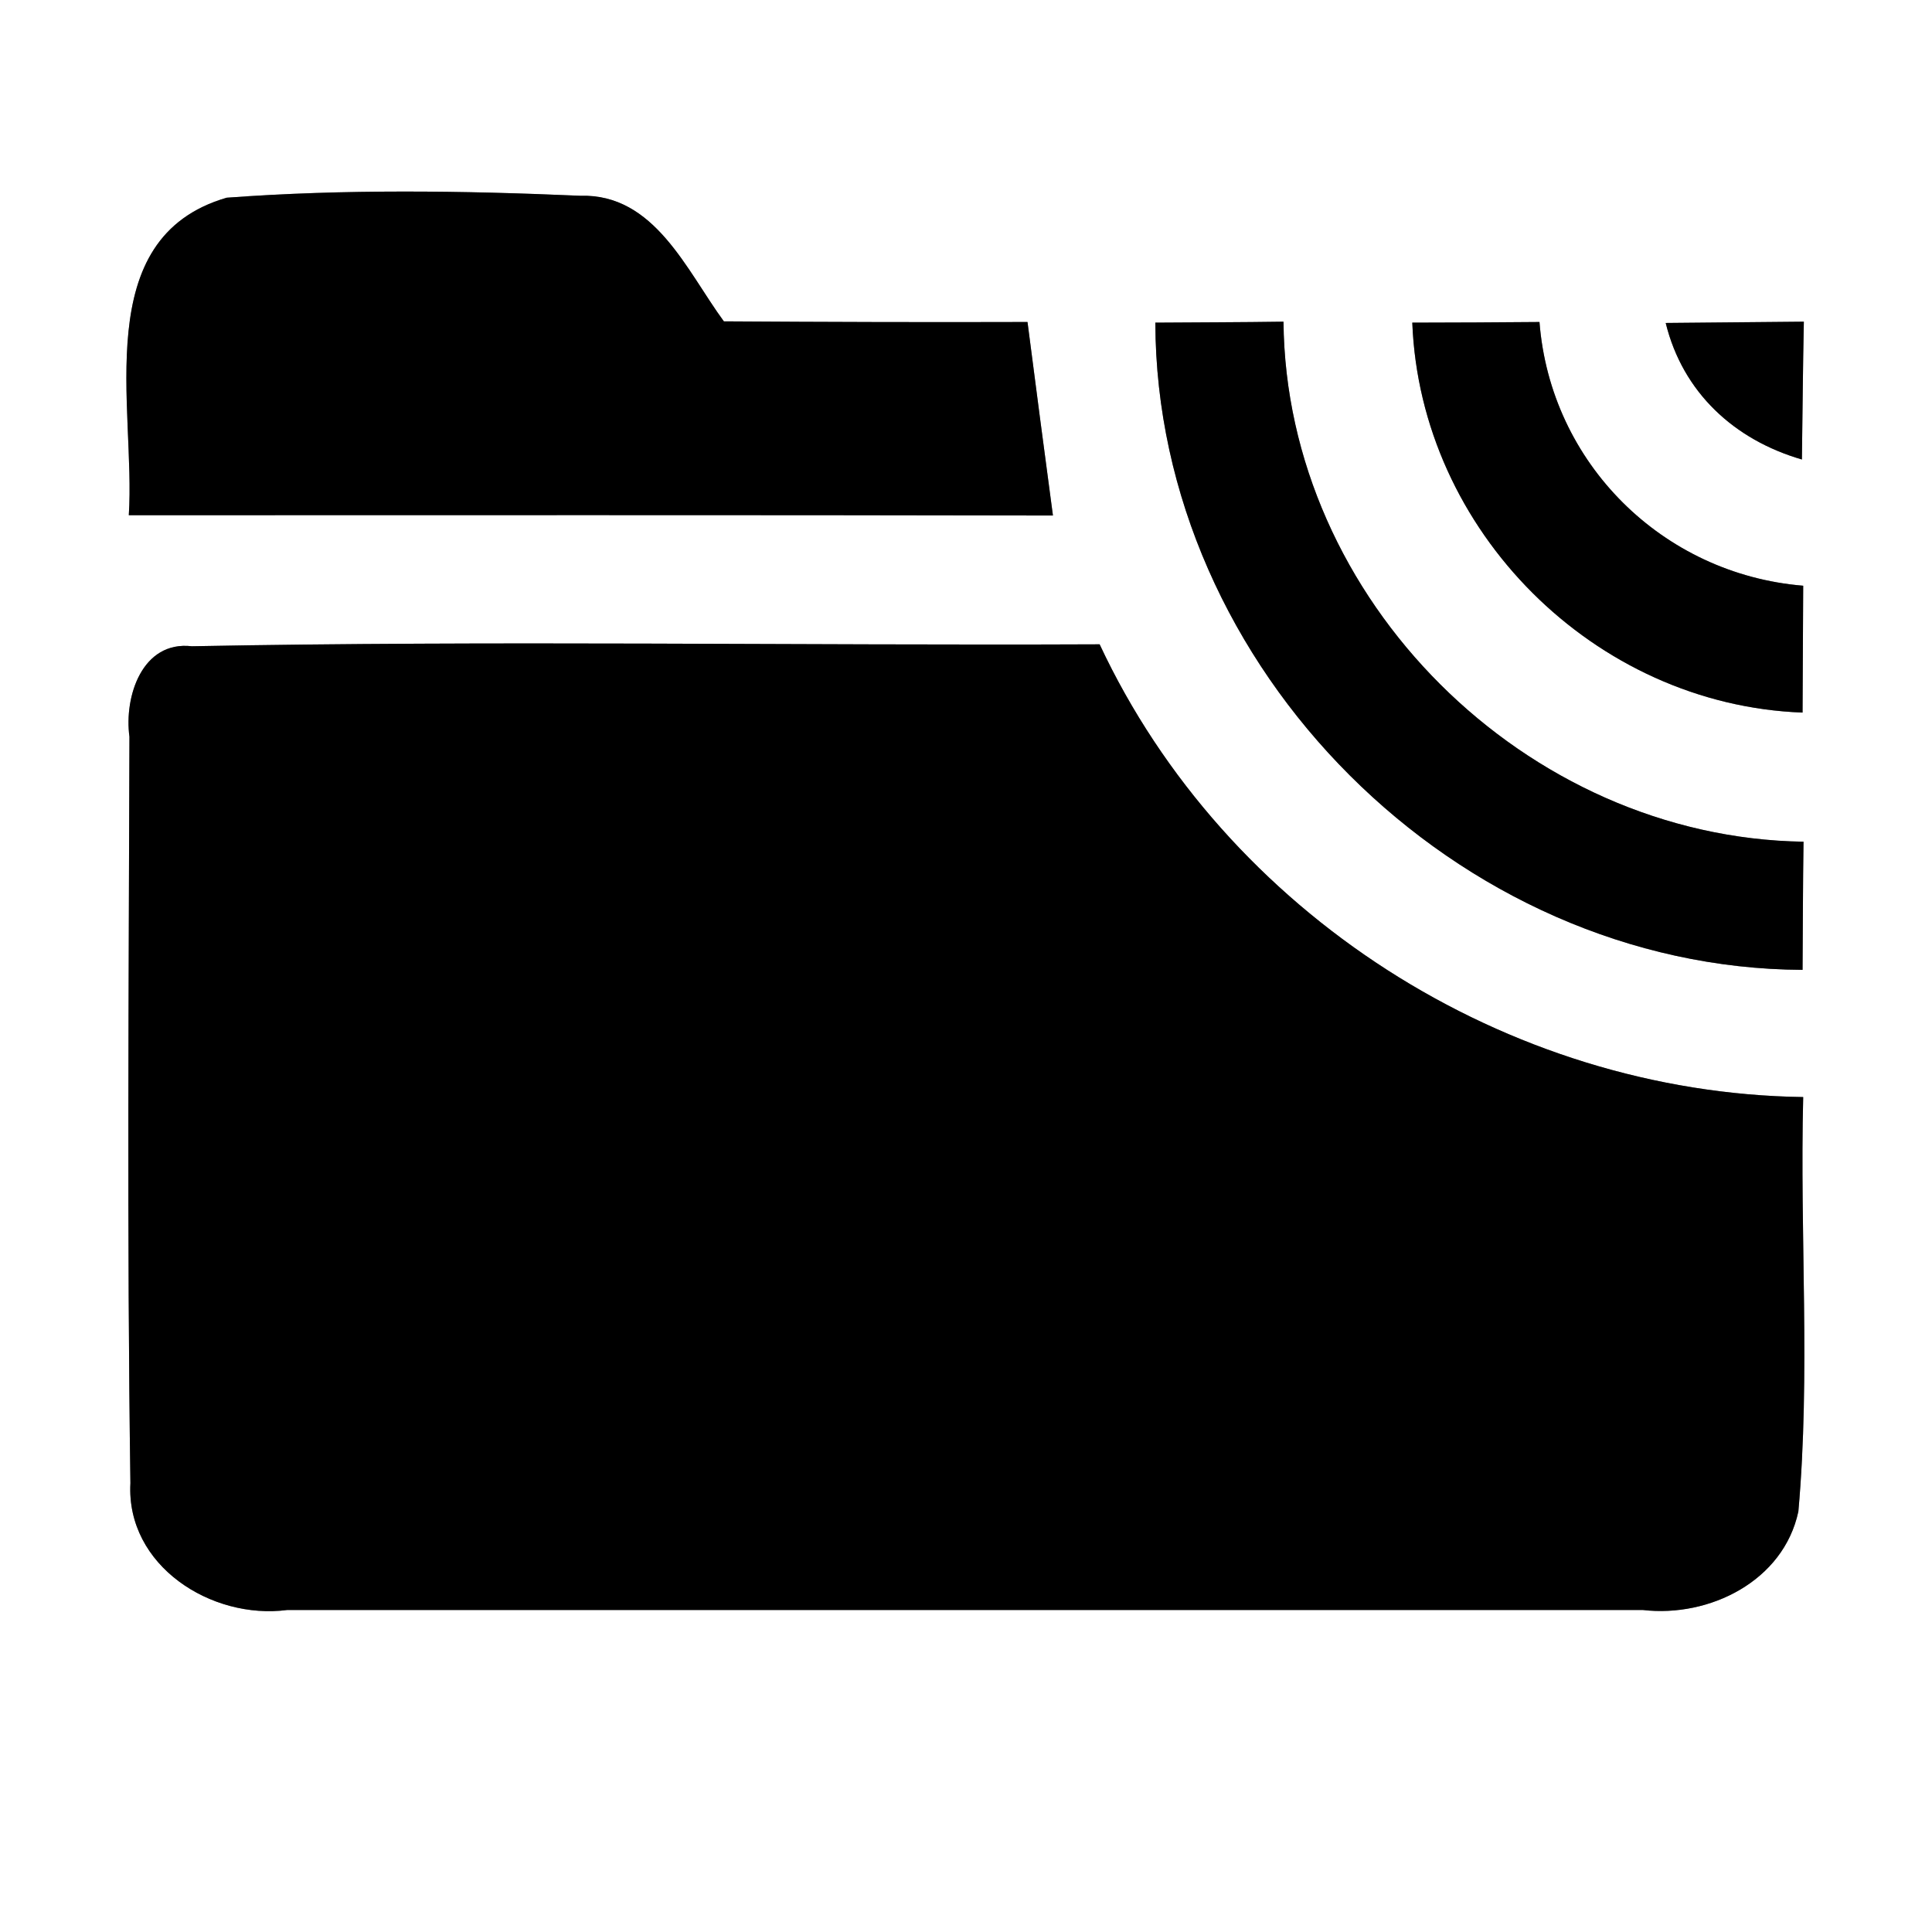 <?xml version="1.0" encoding="UTF-8" ?>
<!DOCTYPE svg PUBLIC "-//W3C//DTD SVG 1.1//EN" "http://www.w3.org/Graphics/SVG/1.1/DTD/svg11.dtd">
<svg width="60pt" height="60pt" viewBox="0 0 60 60" version="1.1" xmlns="http://www.w3.org/2000/svg">
<rect x="0" y="0" width="60" height="60" fill="#808080" stroke="none"/>
<g id="#ffffffff">
<path fill="#ffffff" opacity="1.00" d=" M 0.00 0.00 L 60.00 0.00 L 60.00 60.00 L 0.00 60.00 L 0.00 0.00 M 4.00 16.00 C 13.57 16.00 23.13 15.99 32.70 16.01 C 32.43 14.01 32.17 12.00 31.91 10.00 C 28.77 10.01 25.62 10.00 22.48 9.98 C 21.32 8.40 20.33 6.01 18.02 6.08 C 14.36 5.92 10.68 5.87 7.04 6.14 C 2.74 7.39 4.22 12.68 4.00 16.00 M 35.88 10.02 C 35.91 20.76 45.25 30.07 55.98 30.12 C 55.99 28.79 55.99 27.47 56.01 26.14 C 47.39 26.01 39.94 18.63 39.86 9.99 C 38.53 10.01 37.21 10.01 35.88 10.02 M 43.86 10.02 C 44.11 16.49 49.52 21.89 55.98 22.13 C 55.99 20.82 55.99 19.51 56.00 18.19 C 51.63 17.83 48.15 14.38 47.81 10.00 C 46.50 10.01 45.18 10.02 43.86 10.02 M 51.73 10.03 C 52.26 12.19 53.86 13.66 55.96 14.27 C 55.98 12.84 55.99 11.41 56.02 9.99 C 54.59 10.00 53.16 10.02 51.73 10.03 M 4.02 22.88 C 4.00 30.60 3.94 38.33 4.05 46.06 C 3.91 48.62 6.56 50.31 8.92 50.00 C 22.95 50.00 36.99 50.00 51.02 50.00 C 53.09 50.24 55.39 49.10 55.85 46.94 C 56.23 42.66 55.89 38.36 56.00 34.07 C 46.79 33.94 38.06 28.37 34.15 20.01 C 24.76 20.05 15.36 19.89 5.96 20.07 C 4.41 19.89 3.85 21.64 4.02 22.88 Z" />
</g>
<g id="#000000ff">
<path fill="#000000" opacity="1.00" d=" M 4.00 16.00 C 4.22 12.68 2.74 7.39 7.04 6.14 C 10.68 5.87 14.36 5.92 18.02 6.08 C 20.33 6.01 21.32 8.40 22.48 9.98 C 25.62 10.00 28.77 10.01 31.91 10.00 C 32.17 12.00 32.43 14.01 32.70 16.01 C 23.13 15.99 13.57 16.00 4.00 16.00 Z" />
<path fill="#000000" opacity="1.00" d=" M 35.88 10.02 C 37.21 10.01 38.53 10.01 39.86 9.99 C 39.94 18.63 47.39 26.01 56.01 26.14 C 55.99 27.47 55.99 28.79 55.98 30.12 C 45.25 30.07 35.91 20.76 35.88 10.02 Z" />
<path fill="#000000" opacity="1.00" d=" M 43.86 10.02 C 45.18 10.02 46.50 10.01 47.81 10.00 C 48.15 14.38 51.63 17.83 56.00 18.19 C 55.99 19.51 55.99 20.82 55.98 22.13 C 49.52 21.89 44.11 16.49 43.86 10.02 Z" />
<path fill="#000000" opacity="1.00" d=" M 51.73 10.03 C 53.16 10.02 54.59 10.00 56.02 9.99 C 55.99 11.41 55.98 12.84 55.96 14.27 C 53.86 13.66 52.26 12.19 51.73 10.03 Z" />
<path fill="#000000" opacity="1.00" d=" M 4.02 22.88 C 3.85 21.64 4.41 19.89 5.96 20.07 C 15.36 19.89 24.76 20.05 34.15 20.01 C 38.06 28.37 46.79 33.94 56.00 34.07 C 55.89 38.36 56.23 42.66 55.85 46.94 C 55.39 49.10 53.09 50.24 51.02 50.00 C 36.99 50.00 22.95 50.00 8.92 50.00 C 6.56 50.31 3.91 48.62 4.05 46.06 C 3.94 38.33 4.00 30.60 4.02 22.88 Z" />
</g>
</svg>
